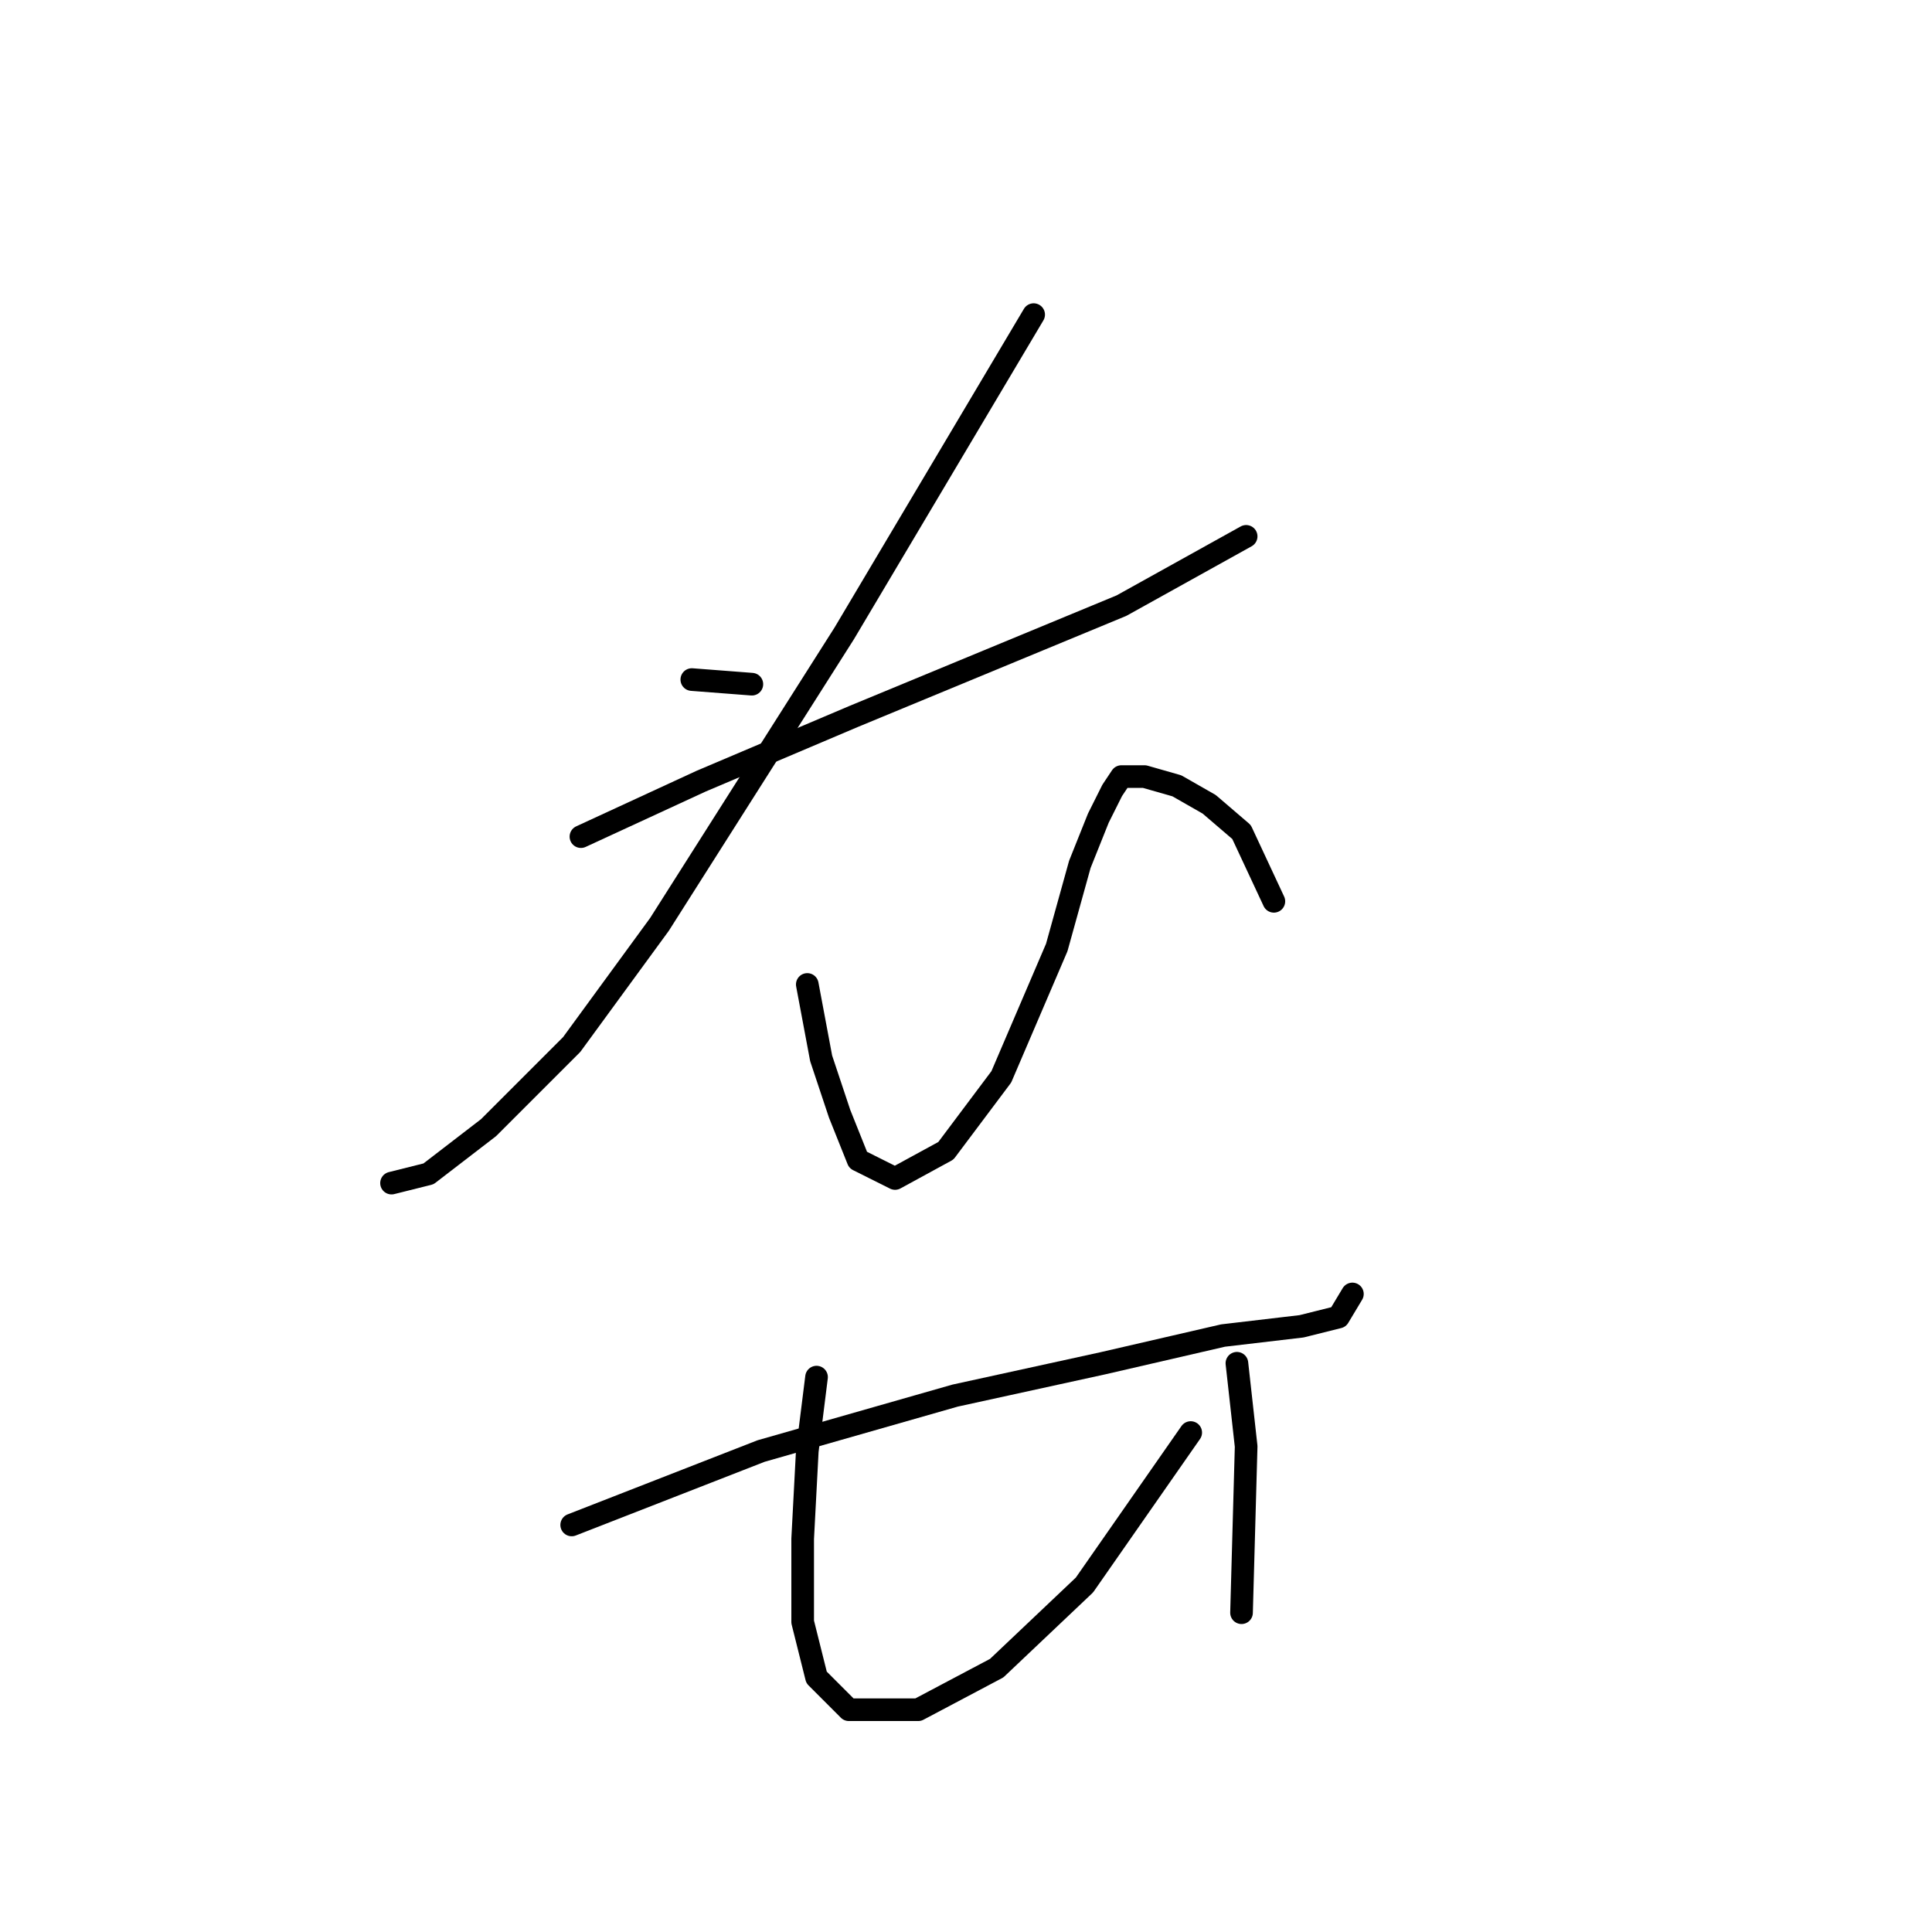 <?xml version="1.0" standalone="no"?>
    <svg width="256" height="256" xmlns="http://www.w3.org/2000/svg" version="1.1">
    <polyline stroke="black" stroke-width="3" stroke-linecap="round" fill="transparent" stroke-linejoin="round" points="91.668 90.046 99.625 90.658 99.625 90.658 " />
        <polyline stroke="black" stroke-width="3" stroke-linecap="round" fill="transparent" stroke-linejoin="round" points="136.964 41.689 111.867 83.925 87.383 122.488 75.753 138.403 64.735 149.421 56.777 155.543 51.88 156.767 51.88 156.767 " />
        <polyline stroke="black" stroke-width="3" stroke-linecap="round" fill="transparent" stroke-linejoin="round" points="76.977 110.858 92.892 103.513 113.091 94.943 130.843 87.598 148.594 80.253 165.121 71.071 165.121 71.071 " />
        <polyline stroke="black" stroke-width="3" stroke-linecap="round" fill="transparent" stroke-linejoin="round" points="106.97 130.446 108.807 140.24 111.255 147.585 113.704 153.706 118.6 156.155 125.334 152.482 132.679 142.688 140.024 125.549 143.085 114.531 145.534 108.41 147.37 104.737 148.594 102.901 151.655 102.901 155.939 104.125 160.224 106.573 164.509 110.246 168.794 119.428 168.794 119.428 " />
        <polyline stroke="black" stroke-width="3" stroke-linecap="round" fill="transparent" stroke-linejoin="round" points="75.753 202.063 100.849 192.269 126.558 184.924 146.146 180.639 162.061 176.966 172.466 175.742 177.363 174.518 179.2 171.457 179.2 171.457 " />
        <polyline stroke="black" stroke-width="3" stroke-linecap="round" fill="transparent" stroke-linejoin="round" points="108.195 182.475 106.97 192.269 106.358 203.899 106.358 214.918 108.195 222.263 112.479 226.548 121.661 226.548 132.067 221.039 143.697 210.021 157.776 189.821 157.776 189.821 " />
        <polyline stroke="black" stroke-width="3" stroke-linecap="round" fill="transparent" stroke-linejoin="round" points="163.897 180.639 165.121 191.657 164.509 213.693 164.509 213.693 " />
        </svg>